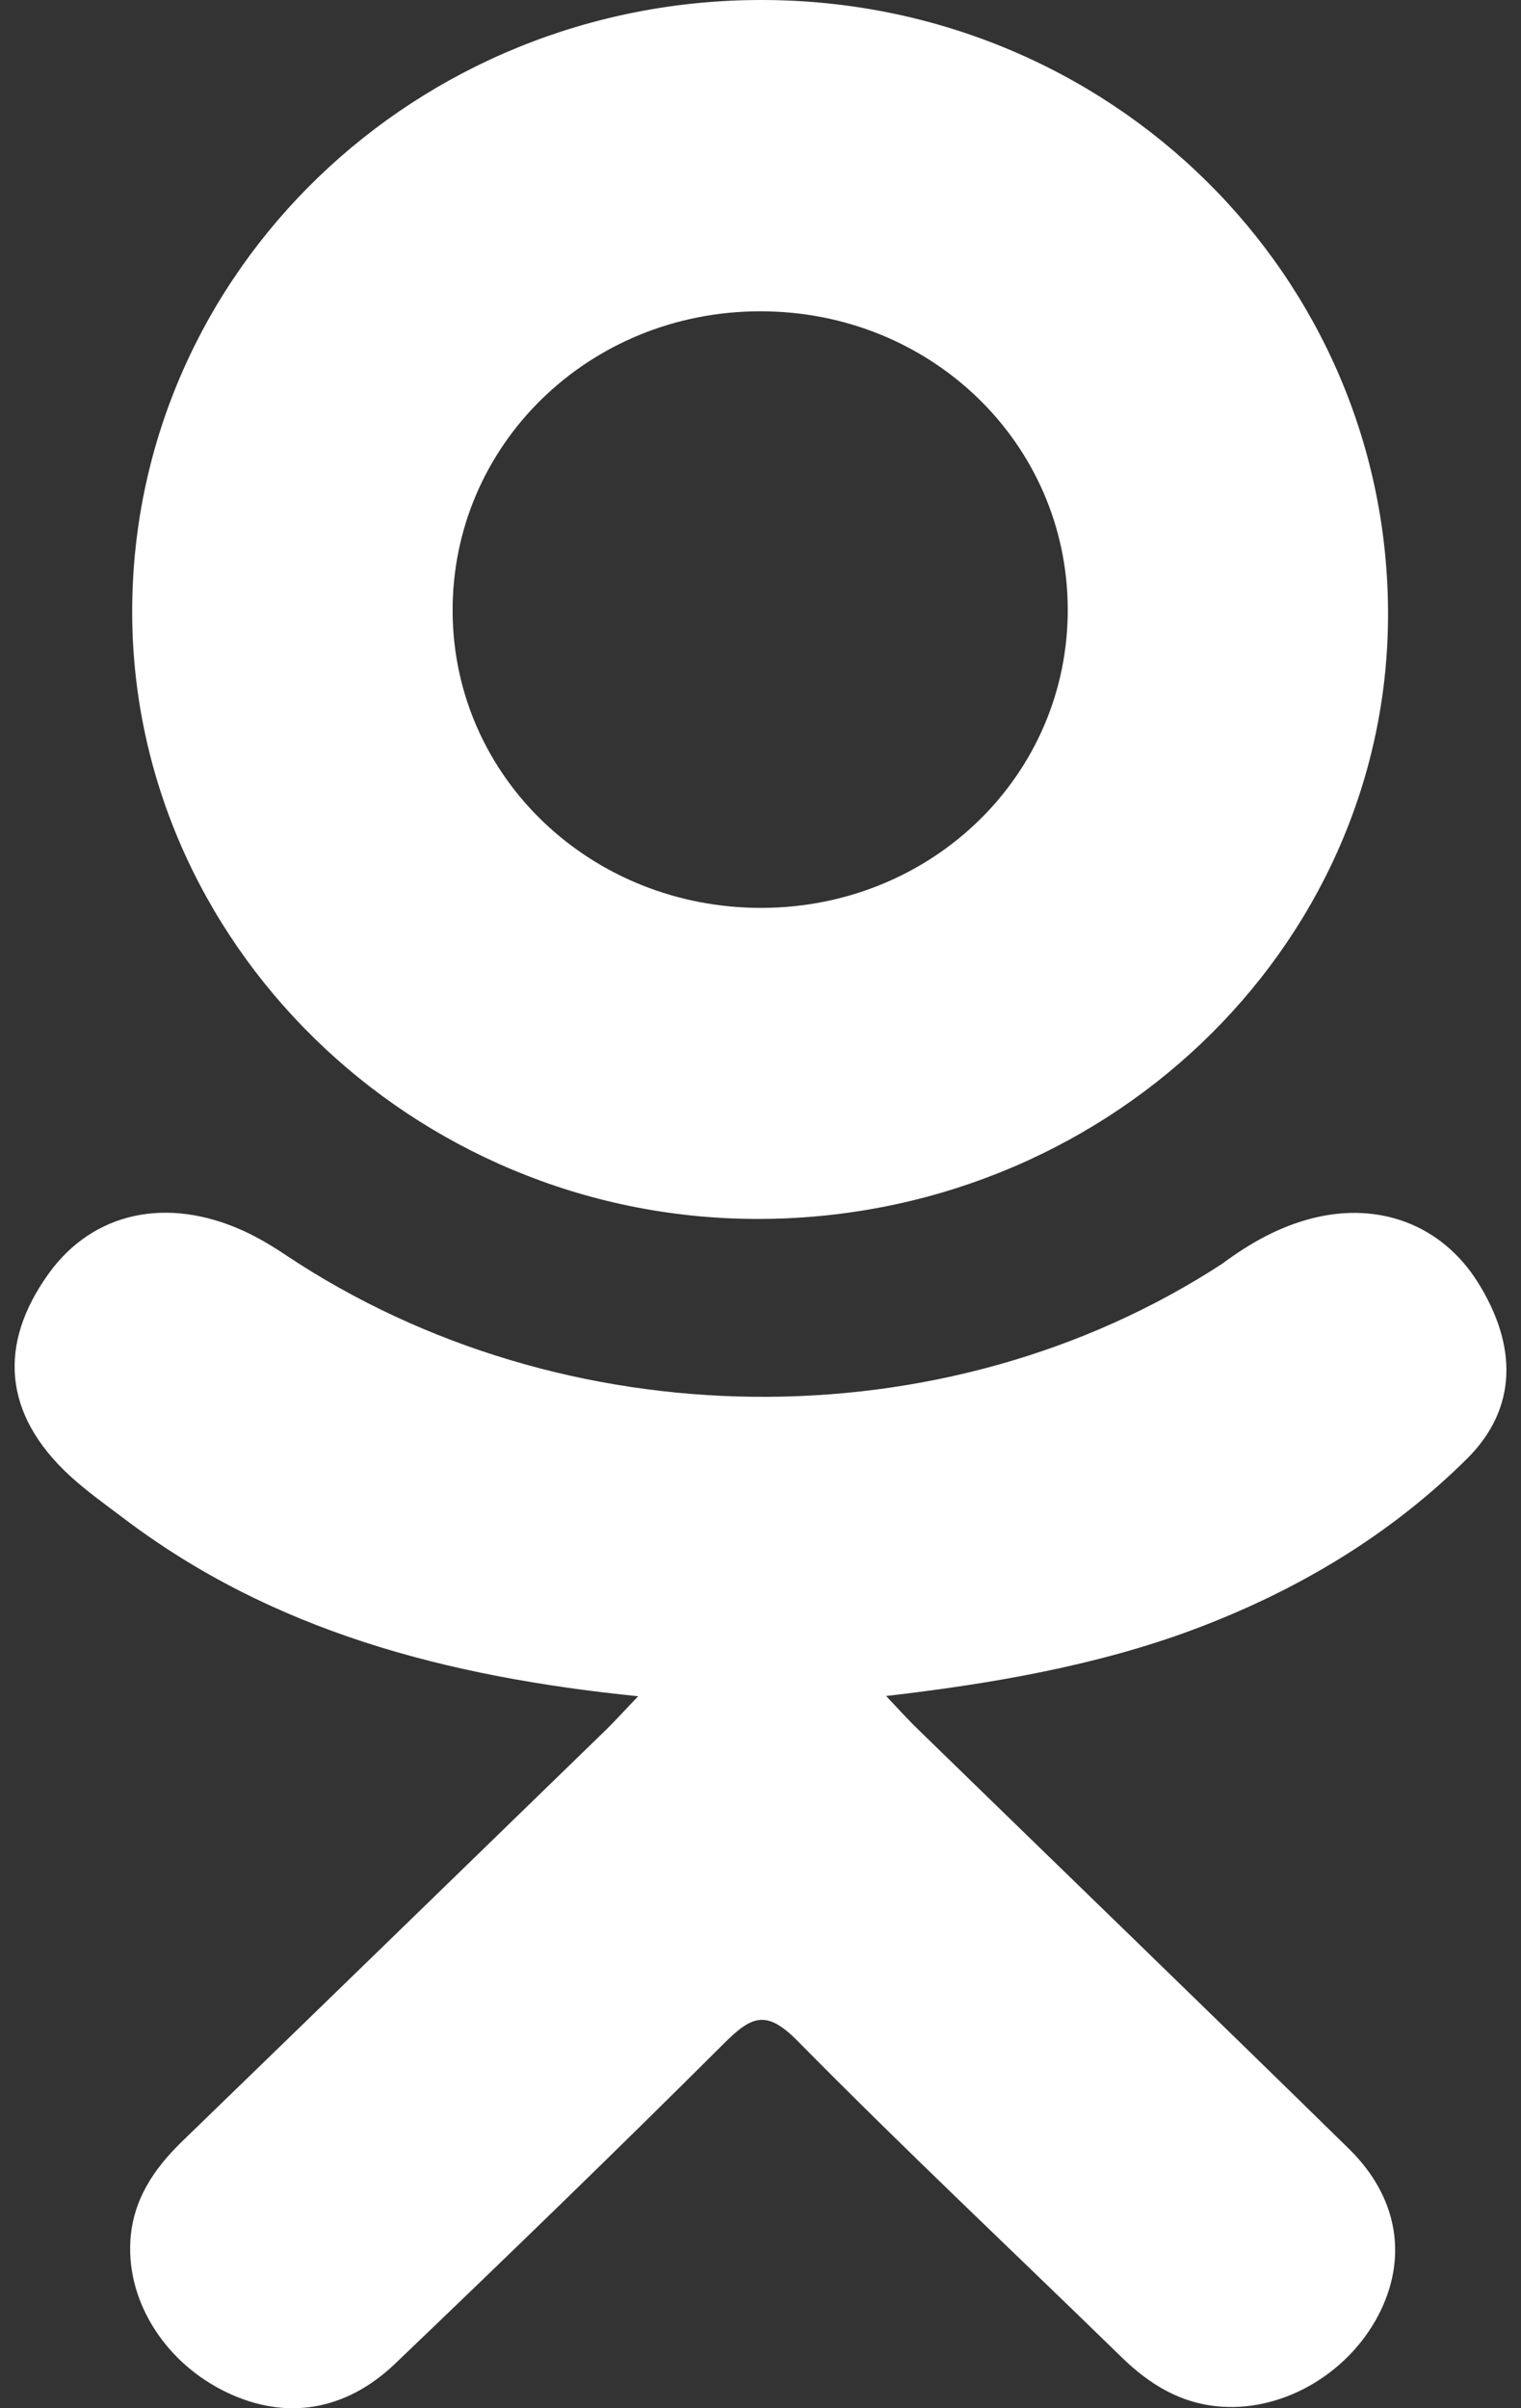 <svg width="12" height="19" viewBox="0 0 12 19" fill="none" xmlns="http://www.w3.org/2000/svg">
<rect x="0" y="0" width="12" height="19" fill="#333333" stroke="none"/>
<path d="M5.035 13.383C3.516 13.229 2.146 12.867 0.973 11.977C0.827 11.867 0.677 11.76 0.544 11.637C0.031 11.159 -0.021 10.611 0.385 10.047C0.733 9.564 1.316 9.435 1.923 9.712C2.04 9.766 2.152 9.833 2.259 9.905C4.445 11.361 7.448 11.401 9.642 9.971C9.86 9.809 10.092 9.677 10.361 9.61C10.885 9.48 11.373 9.666 11.655 10.11C11.976 10.618 11.971 11.113 11.576 11.507C10.969 12.11 10.239 12.547 9.428 12.852C8.662 13.14 7.822 13.285 6.991 13.381C7.116 13.514 7.175 13.579 7.254 13.655C8.382 14.754 9.516 15.849 10.641 16.952C11.024 17.327 11.104 17.793 10.893 18.23C10.662 18.708 10.146 19.022 9.639 18.988C9.319 18.967 9.068 18.812 8.846 18.595C7.994 17.764 7.127 16.949 6.292 16.102C6.049 15.856 5.933 15.903 5.718 16.116C4.861 16.971 3.991 17.813 3.115 18.651C2.721 19.026 2.253 19.094 1.797 18.879C1.312 18.651 1.004 18.172 1.028 17.69C1.044 17.363 1.21 17.114 1.441 16.891C2.557 15.81 3.671 14.726 4.786 13.643C4.859 13.571 4.928 13.494 5.035 13.383Z" fill="white"/>
<path d="M5.961 9.617C3.25 9.608 1.027 7.43 1.043 4.798C1.059 2.137 3.283 -0.007 6.02 1.89036e-05C8.763 0.007 10.965 2.182 10.951 4.871C10.937 7.497 8.699 9.626 5.961 9.617ZM8.424 4.804C8.42 3.498 7.346 2.457 6.001 2.456C4.644 2.455 3.561 3.514 3.571 4.833C3.581 6.134 4.664 7.167 6.013 7.163C7.358 7.158 8.429 6.111 8.424 4.804Z" fill="white"/>
</svg>
